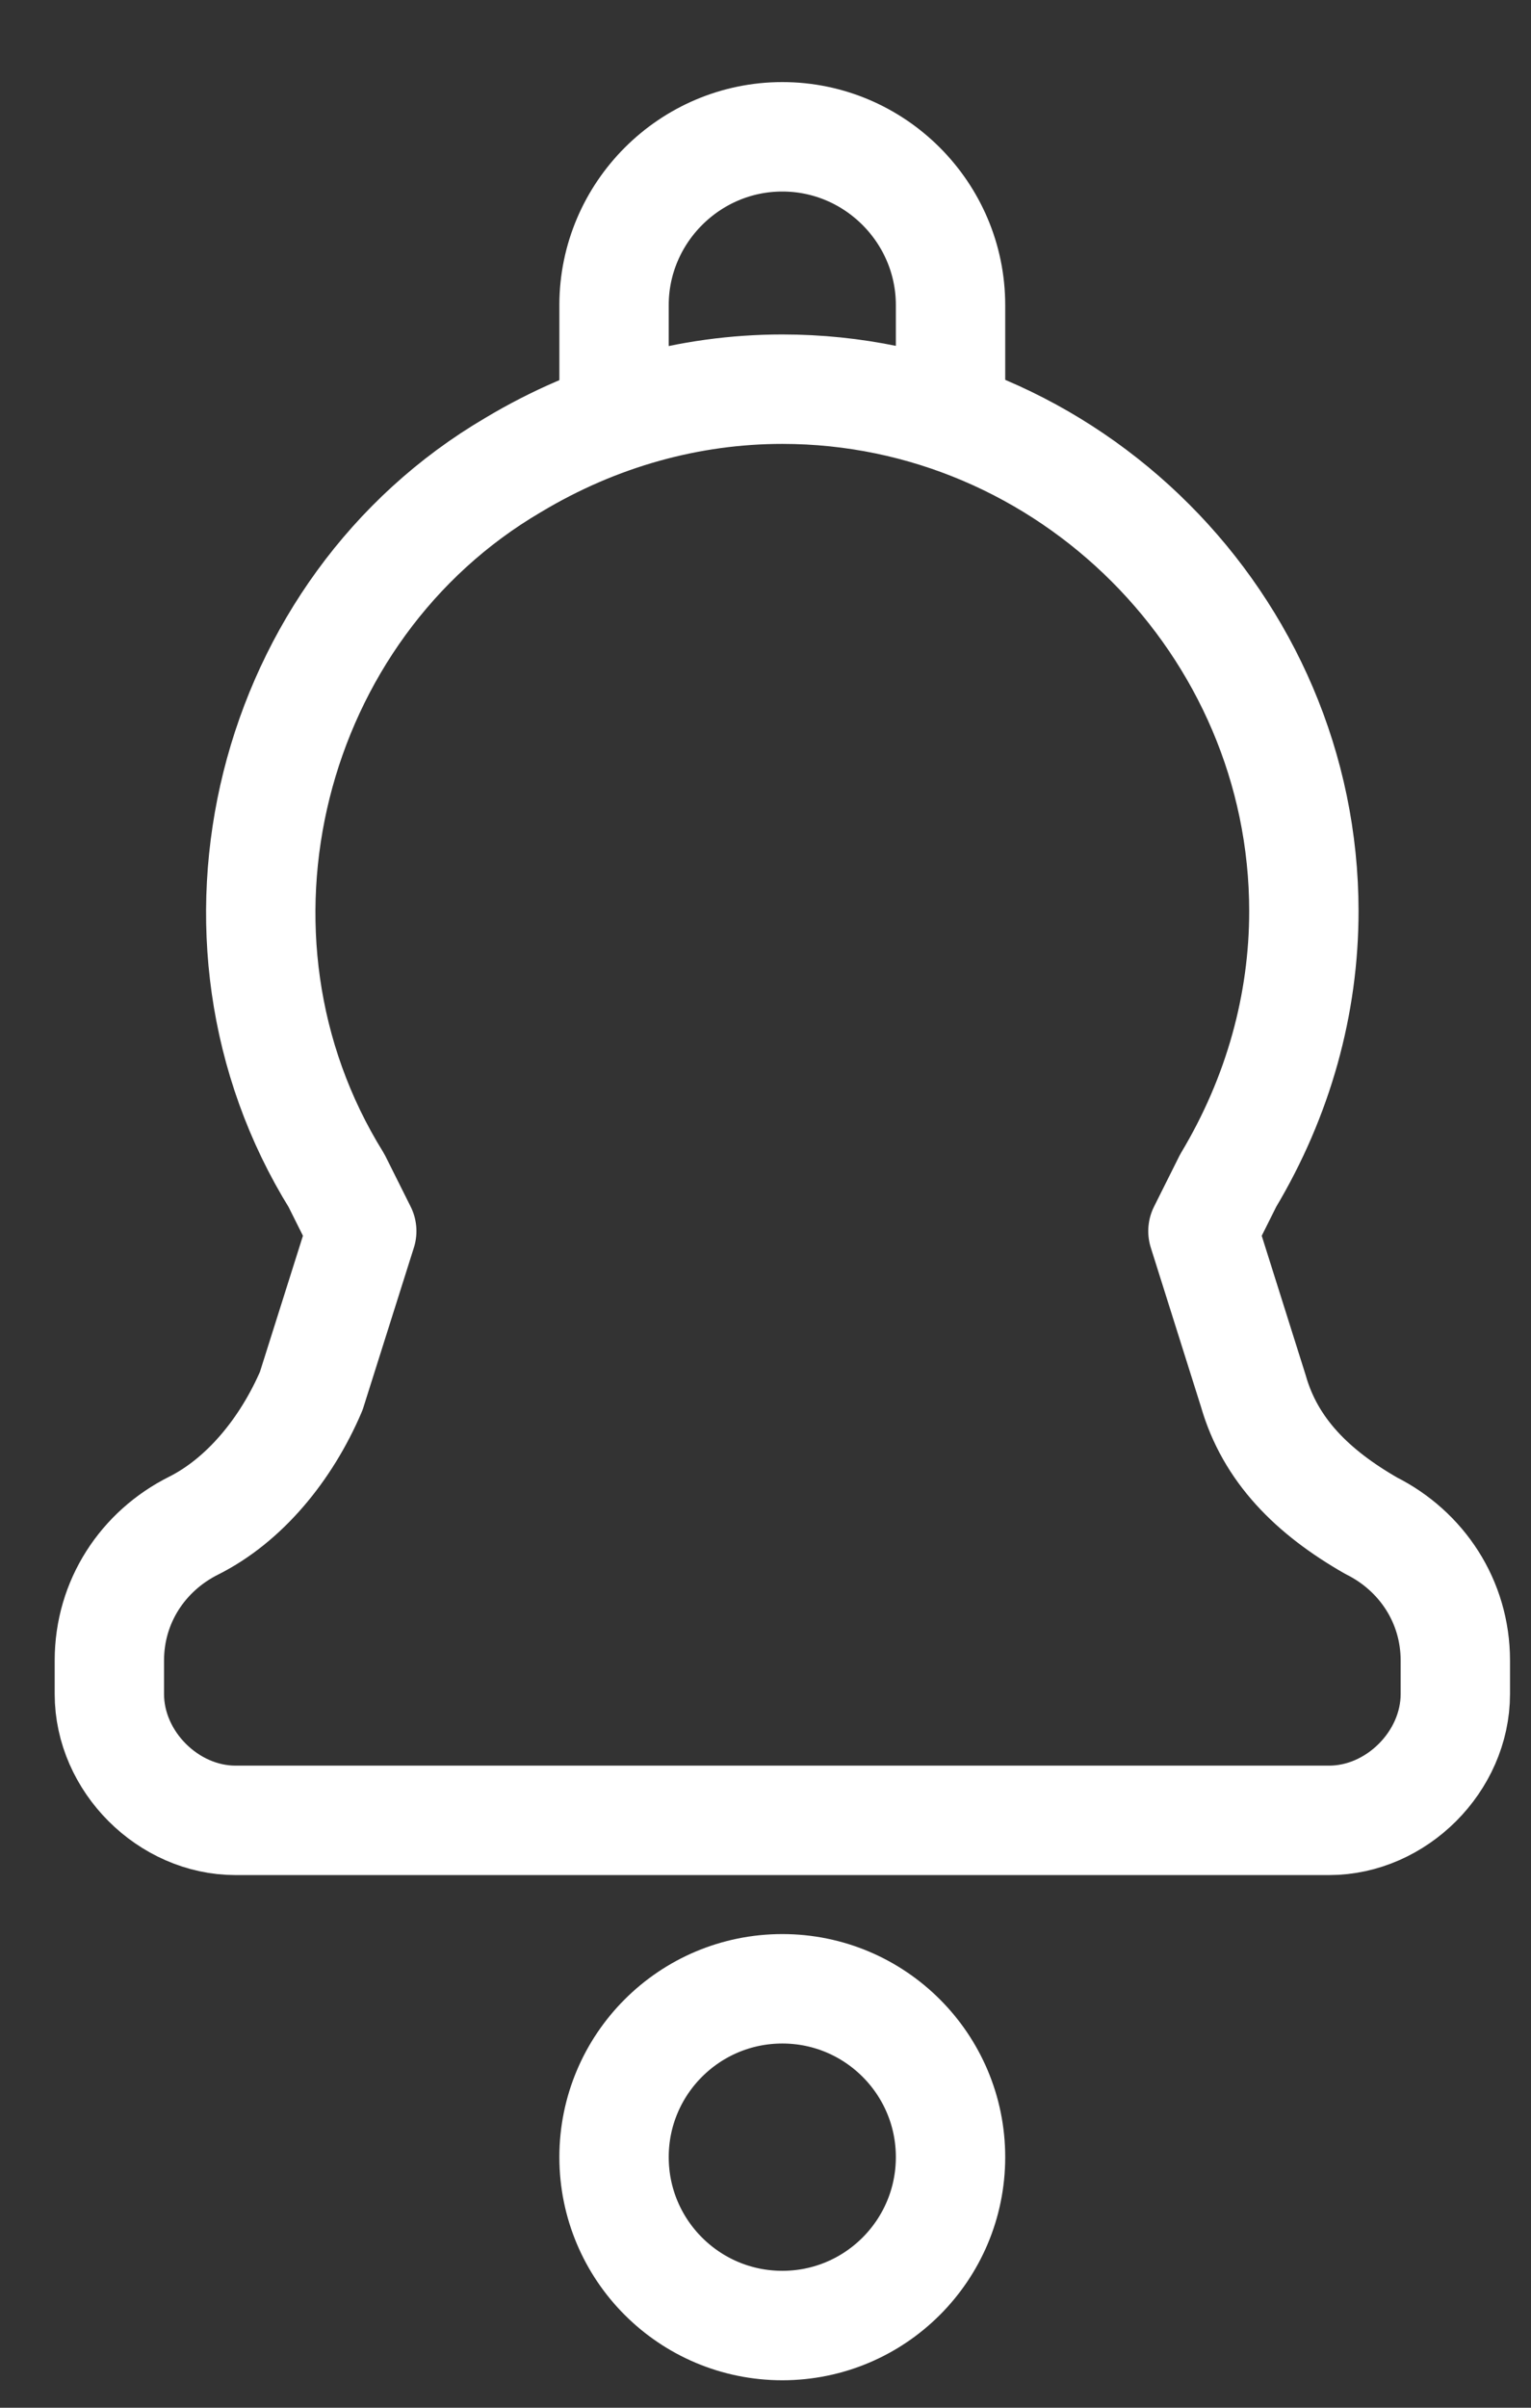 <svg width="14" height="22" viewBox="0 0 14 22" fill="none" xmlns="http://www.w3.org/2000/svg">
<rect x="0" y="0" width="14" height="22" fill="#333333" stroke="none"/>
<path d="M7.154 3.556C9.769 3.556 11.923 5.71 11.923 8.326C11.923 9.172 11.692 10.018 11.231 10.787L11 11.249L11.461 12.71C11.615 13.249 12 13.633 12.539 13.941C13 14.172 13.308 14.633 13.308 15.172V15.479C13.308 16.095 12.769 16.633 12.154 16.633H2.154C1.538 16.633 1 16.095 1 15.479V15.172C1 14.633 1.308 14.172 1.769 13.941C2.231 13.71 2.615 13.249 2.846 12.71L3.308 11.249L3.077 10.787C1.692 8.556 2.462 5.556 4.692 4.249C5.462 3.787 6.308 3.556 7.154 3.556Z" stroke="white" stroke-linecap="round" stroke-linejoin="round"/>
<path d="M7.154 21.249C8.003 21.249 8.692 20.56 8.692 19.71C8.692 18.861 8.003 18.172 7.154 18.172C6.304 18.172 5.615 18.861 5.615 19.71C5.615 20.56 6.304 21.249 7.154 21.249Z" stroke="white" stroke-linecap="round" stroke-linejoin="round"/>
<path d="M5.615 3.557V2.788C5.615 1.942 6.308 1.25 7.154 1.25C8 1.25 8.692 1.942 8.692 2.788V3.557" stroke="white" stroke-linecap="round" stroke-linejoin="round"/>
</svg>

